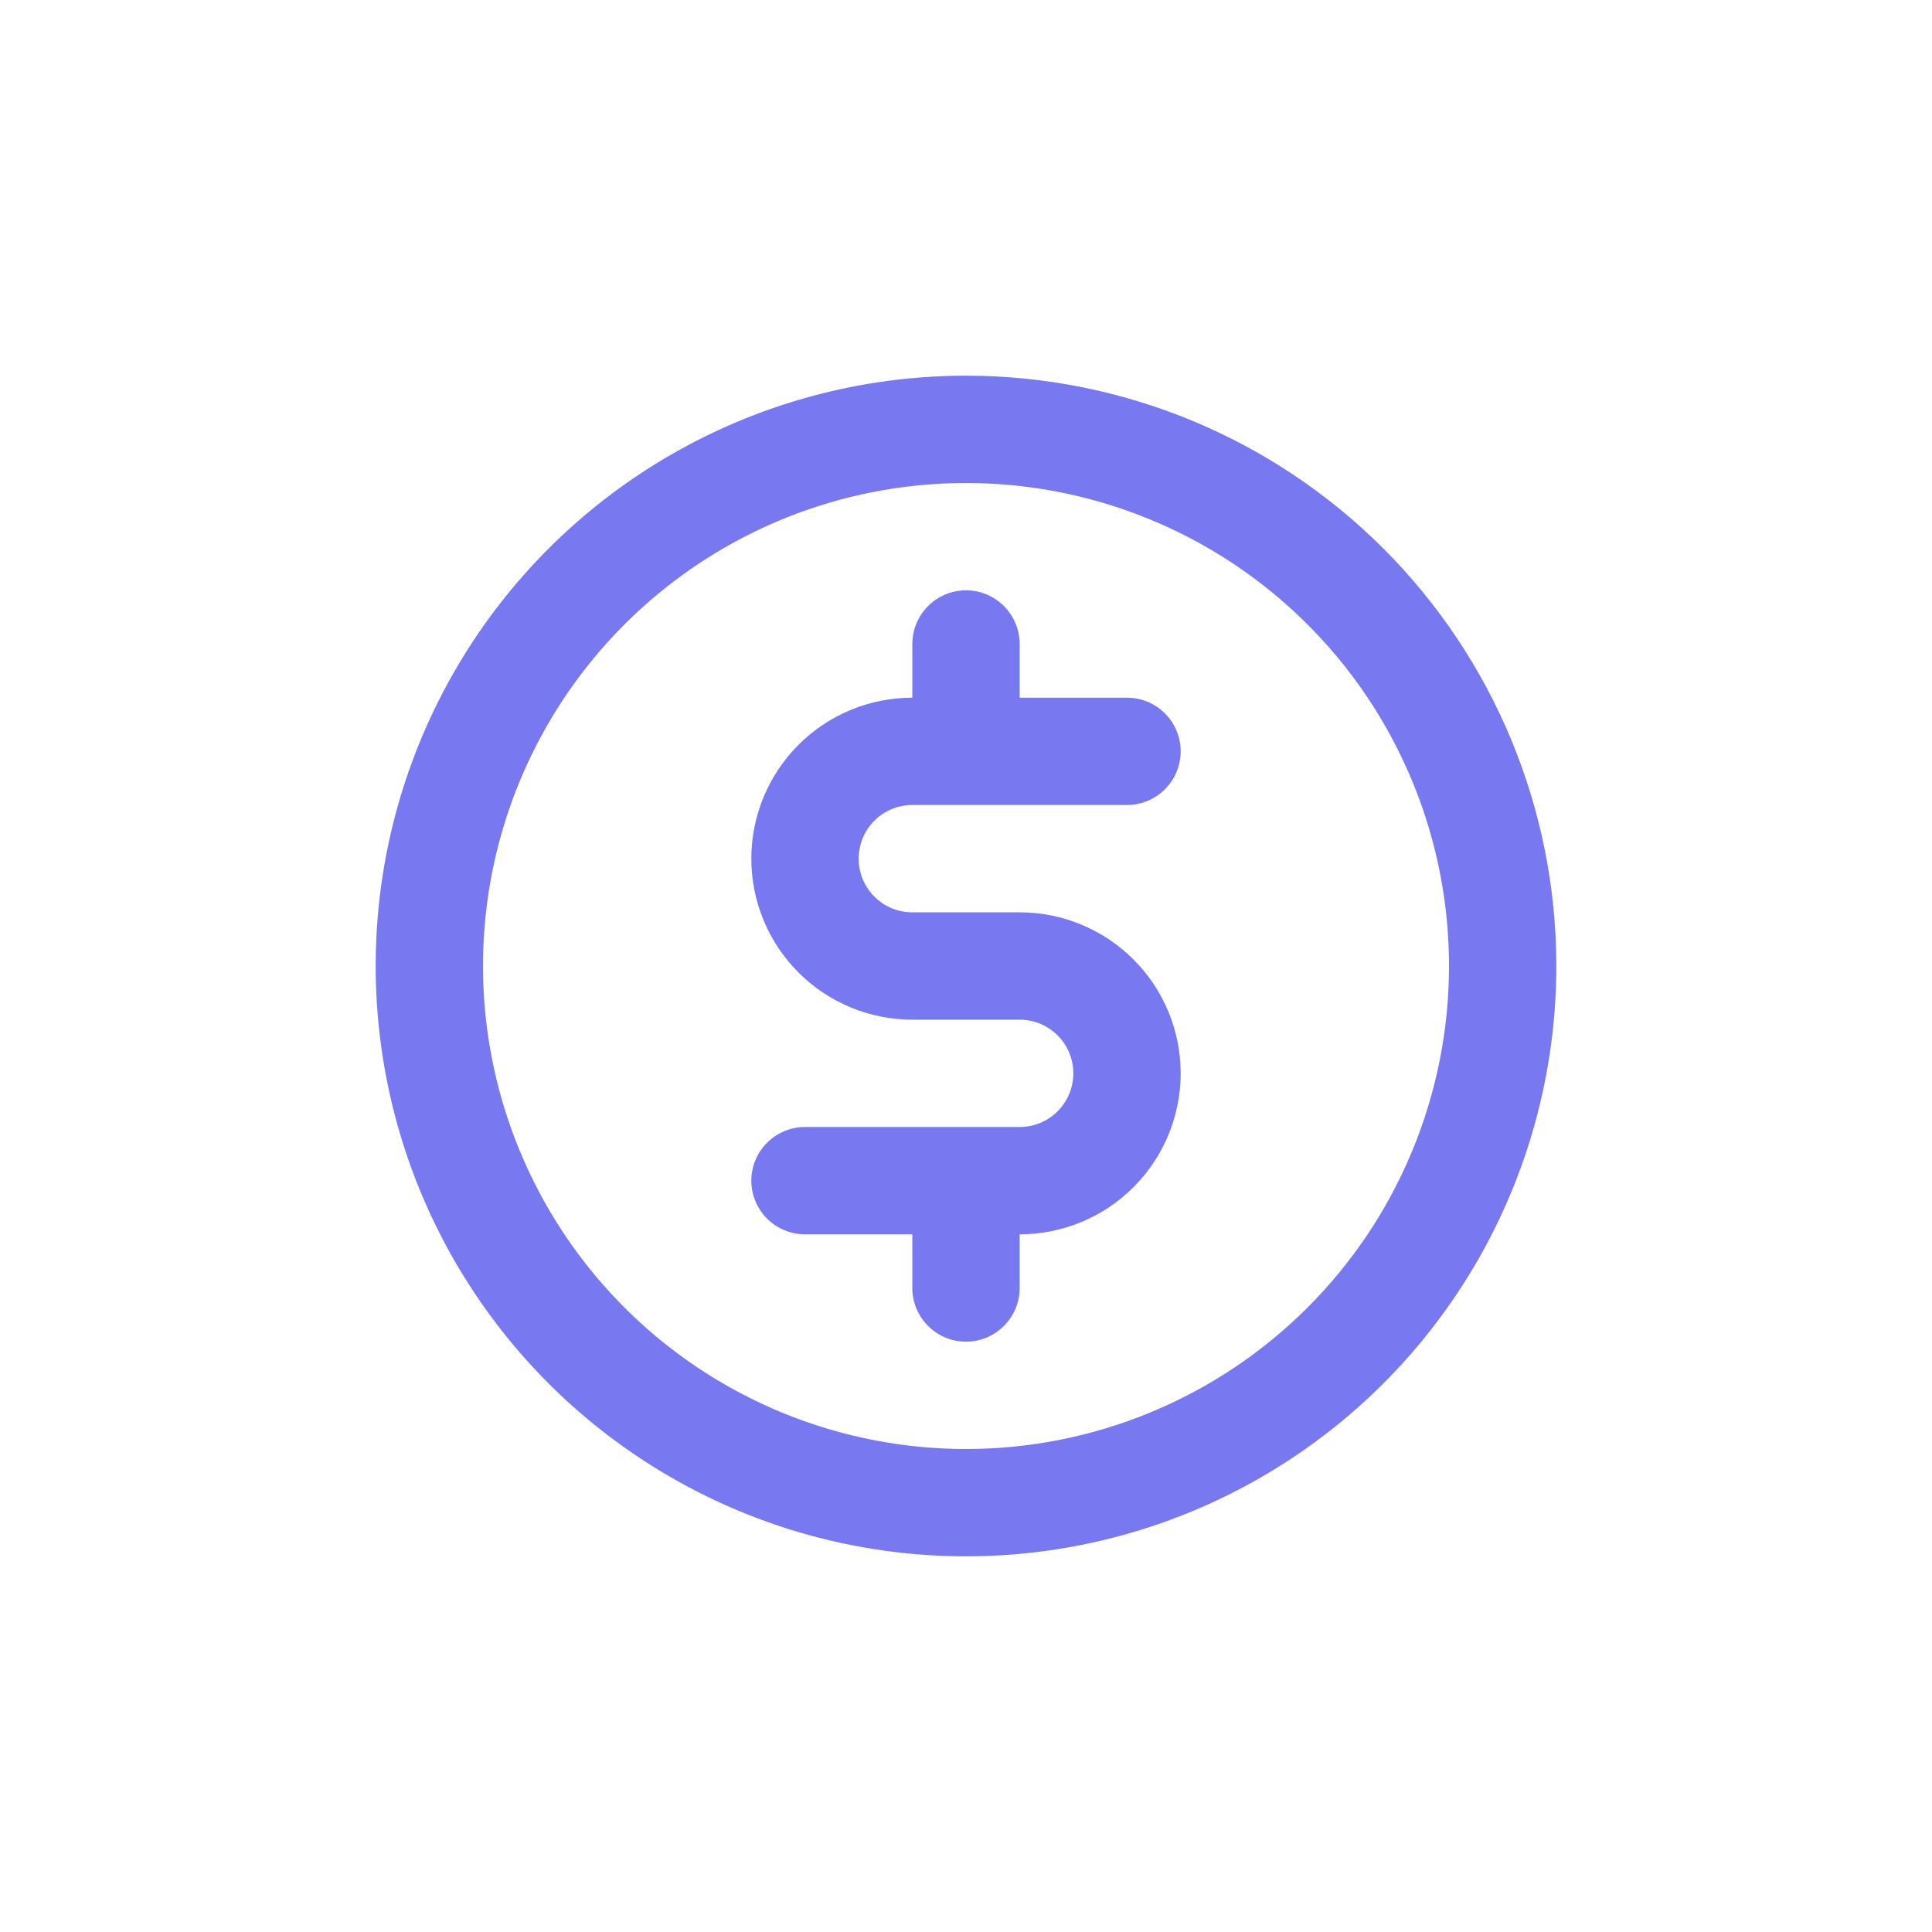<svg width="60" height="60" viewBox="0 0 60 60" fill="none" xmlns="http://www.w3.org/2000/svg">
<path d="M28.333 25H35C35.442 25 35.866 24.824 36.178 24.512C36.491 24.199 36.667 23.775 36.667 23.333C36.667 22.891 36.491 22.467 36.178 22.155C35.866 21.842 35.442 21.667 35 21.667H31.667V20C31.667 19.558 31.491 19.134 31.178 18.822C30.866 18.509 30.442 18.333 30 18.333C29.558 18.333 29.134 18.509 28.822 18.822C28.509 19.134 28.333 19.558 28.333 20V21.667C27.007 21.667 25.735 22.194 24.798 23.131C23.86 24.069 23.333 25.341 23.333 26.667C23.333 27.993 23.86 29.265 24.798 30.202C25.735 31.14 27.007 31.667 28.333 31.667H31.667C32.109 31.667 32.533 31.842 32.845 32.155C33.158 32.467 33.333 32.891 33.333 33.333C33.333 33.775 33.158 34.199 32.845 34.512C32.533 34.824 32.109 35 31.667 35H25C24.558 35 24.134 35.176 23.822 35.488C23.509 35.801 23.333 36.225 23.333 36.667C23.333 37.109 23.509 37.533 23.822 37.845C24.134 38.158 24.558 38.333 25 38.333H28.333V40C28.333 40.442 28.509 40.866 28.822 41.178C29.134 41.491 29.558 41.667 30 41.667C30.442 41.667 30.866 41.491 31.178 41.178C31.491 40.866 31.667 40.442 31.667 40V38.333C32.993 38.333 34.265 37.807 35.202 36.869C36.14 35.931 36.667 34.659 36.667 33.333C36.667 32.007 36.14 30.735 35.202 29.798C34.265 28.86 32.993 28.333 31.667 28.333H28.333C27.891 28.333 27.467 28.158 27.155 27.845C26.842 27.533 26.667 27.109 26.667 26.667C26.667 26.225 26.842 25.801 27.155 25.488C27.467 25.176 27.891 25 28.333 25ZM30 11.667C26.374 11.667 22.829 12.742 19.815 14.756C16.8 16.771 14.45 19.634 13.062 22.984C11.675 26.334 11.312 30.02 12.019 33.577C12.726 37.133 14.472 40.4 17.036 42.964C19.6 45.528 22.867 47.274 26.423 47.981C29.98 48.688 33.666 48.325 37.016 46.938C40.366 45.55 43.229 43.2 45.244 40.185C47.258 37.171 48.333 33.626 48.333 30C48.333 25.138 46.402 20.475 42.964 17.036C39.526 13.598 34.862 11.667 30 11.667ZM30 45C27.033 45 24.133 44.12 21.666 42.472C19.2 40.824 17.277 38.481 16.142 35.74C15.007 32.999 14.71 29.983 15.288 27.074C15.867 24.164 17.296 21.491 19.393 19.393C21.491 17.296 24.164 15.867 27.074 15.288C29.983 14.71 32.999 15.007 35.74 16.142C38.481 17.277 40.824 19.2 42.472 21.666C44.12 24.133 45 27.033 45 30C45 33.978 43.42 37.794 40.607 40.607C37.794 43.42 33.978 45 30 45Z" fill="#7879F1"/>
</svg>
